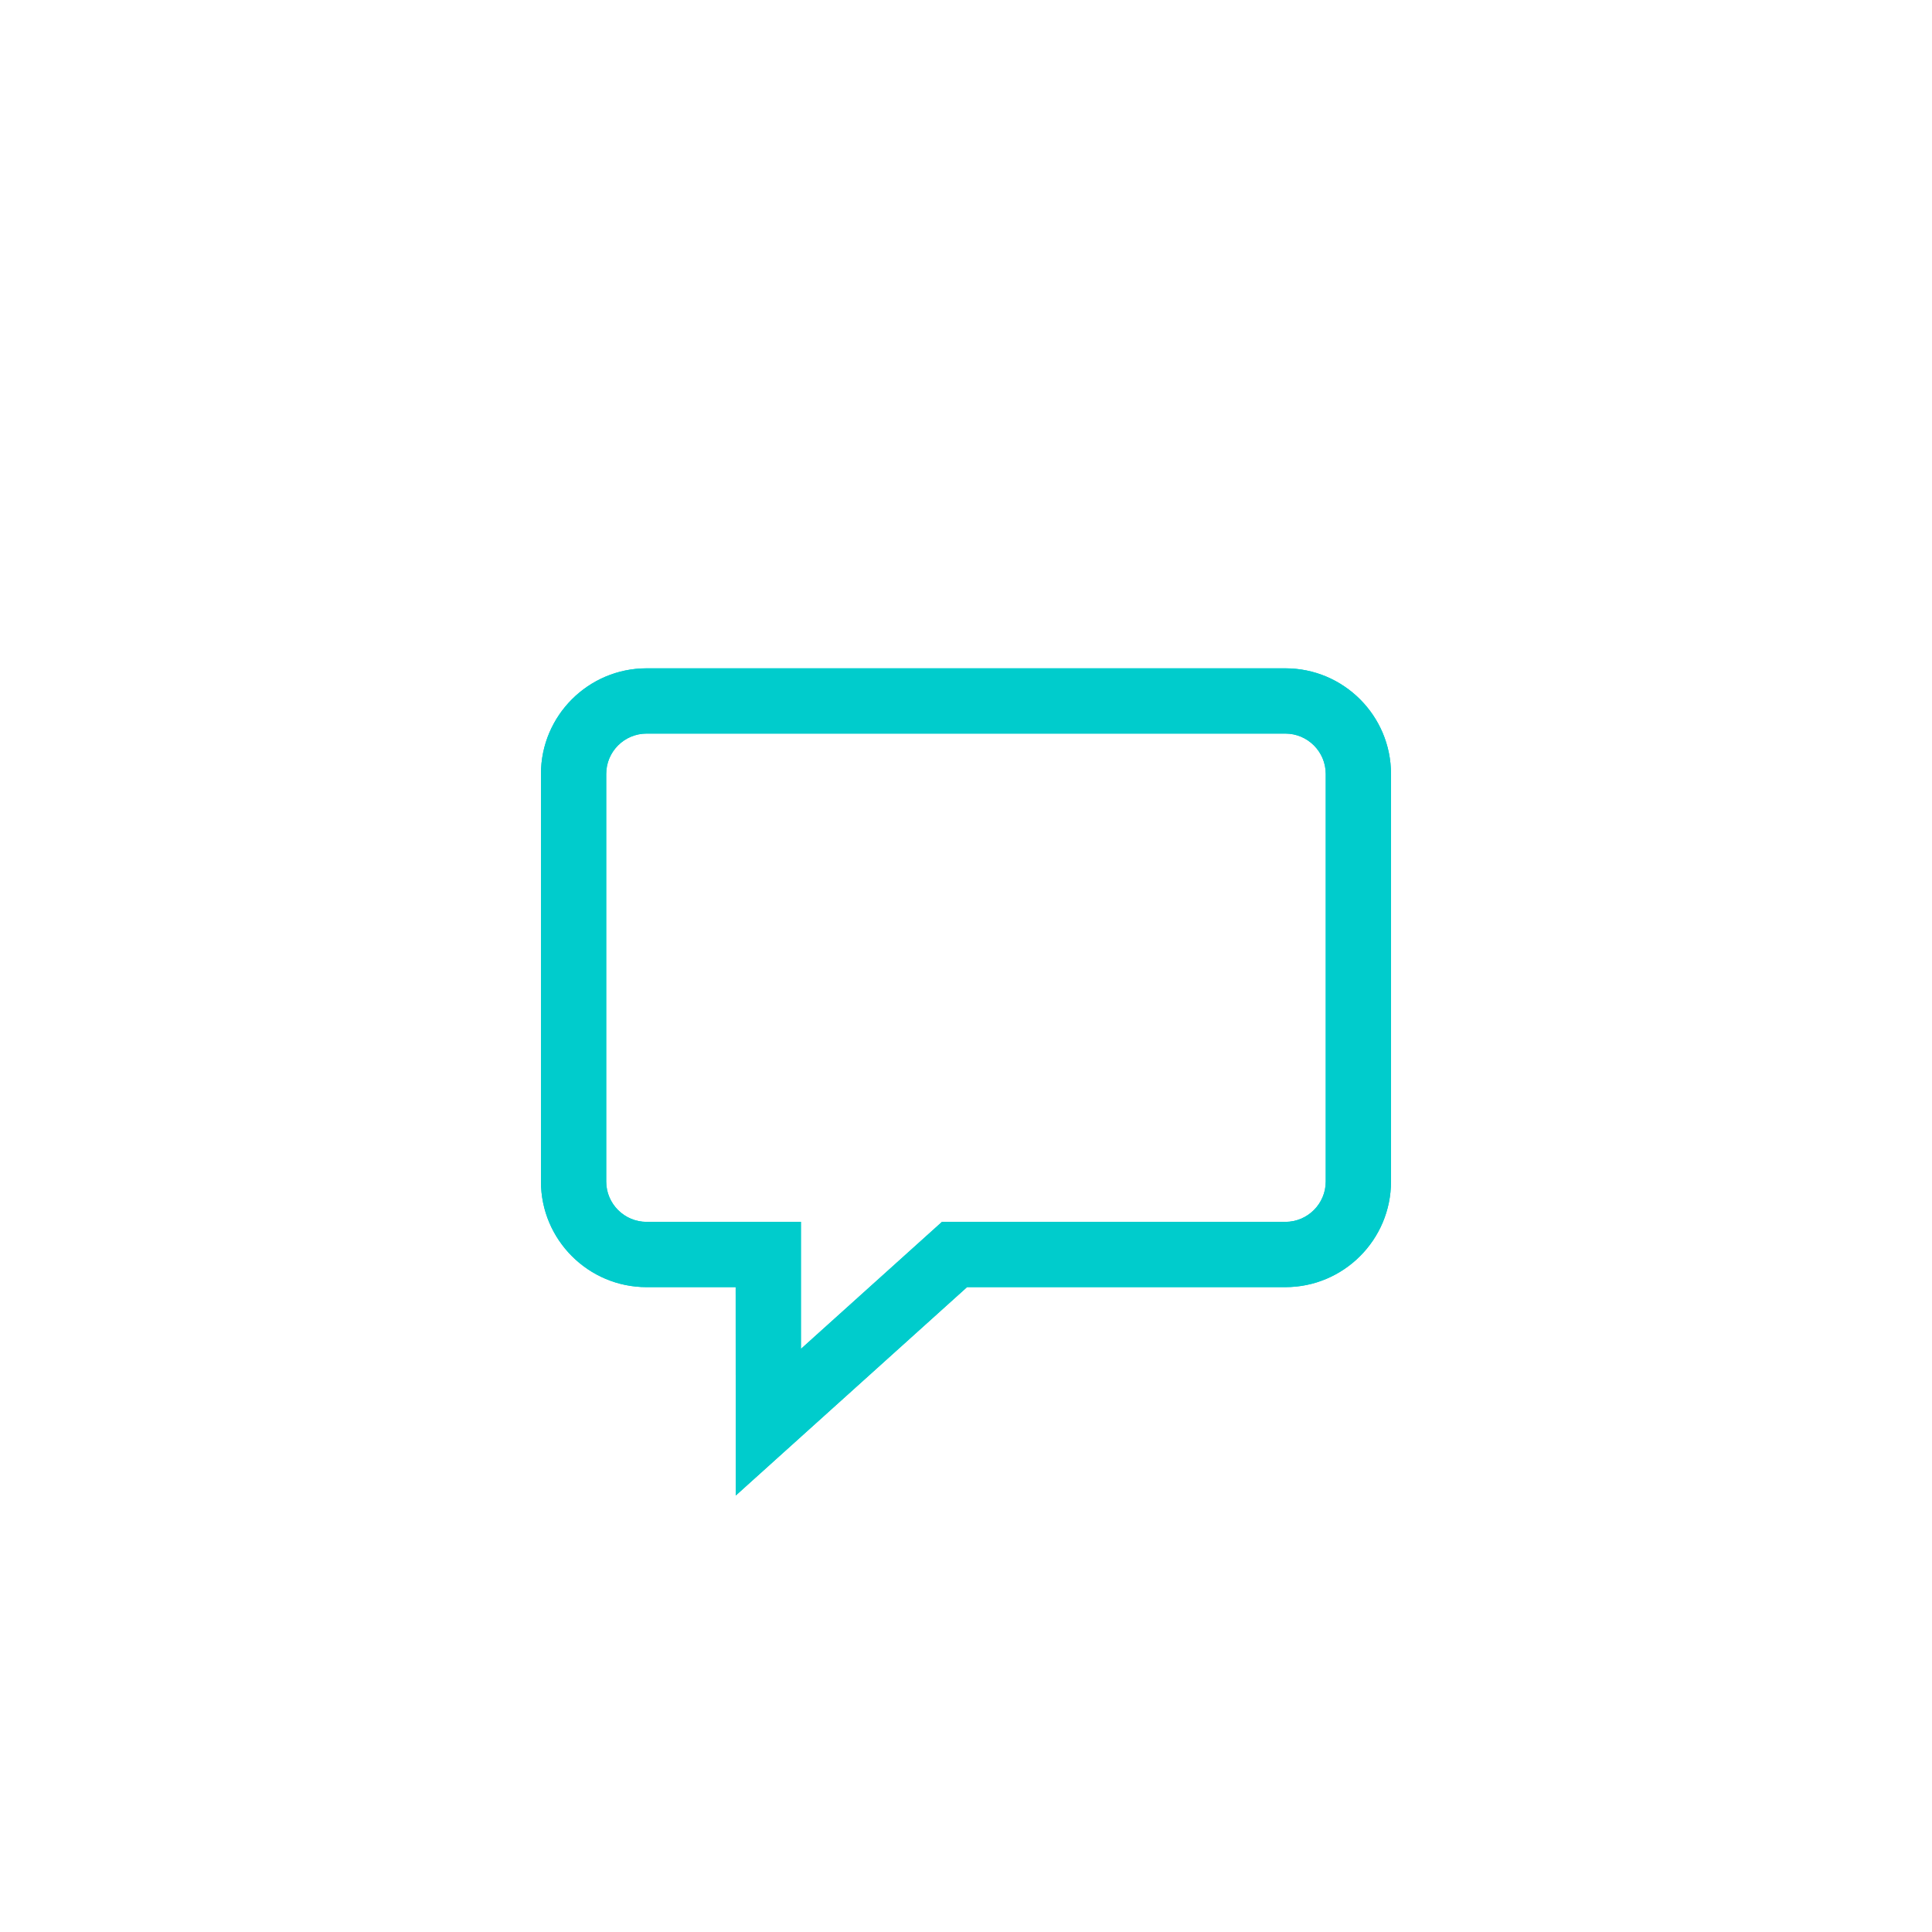 <?xml version="1.0" encoding="utf-8"?>
<!-- Generator: Adobe Illustrator 15.0.0, SVG Export Plug-In . SVG Version: 6.00 Build 0)  -->
<!DOCTYPE svg PUBLIC "-//W3C//DTD SVG 1.1//EN" "http://www.w3.org/Graphics/SVG/1.1/DTD/svg11.dtd">
<svg version="1.1" id="Layer_1" xmlns="http://www.w3.org/2000/svg" xmlns:xlink="http://www.w3.org/1999/xlink" x="0px" y="0px"
	 width="50px" height="50px" viewBox="0 0 50 50" enable-background="new 0 0 50 50" xml:space="preserve">
<g>
	<g>
		<path fill="#00CCCC" d="M19.041,38.704l-0.002-5.393h-2.305c-1.509,0-2.734-1.226-2.734-2.733V20.029
			c0-1.507,1.226-2.733,2.734-2.733h16.531c1.508,0,2.734,1.226,2.734,2.733v10.549c0,1.508-1.227,2.733-2.734,2.733h-8.238
			L19.041,38.704z M16.734,18.985c-0.576,0-1.045,0.468-1.045,1.044v10.549c0,0.576,0.469,1.044,1.045,1.044h3.994v3.287l3.65-3.287
			h8.887c0.576,0,1.045-0.468,1.045-1.044V20.029c0-0.576-0.469-1.044-1.045-1.044H16.734z"/>
	</g>
	<g>
		<path fill="#00CCCC" d="M19.041,38.704l-0.002-5.393h-2.305c-1.509,0-2.734-1.226-2.734-2.733V20.029
			c0-1.507,1.226-2.733,2.734-2.733h16.531c1.508,0,2.734,1.226,2.734,2.733v10.549c0,1.508-1.227,2.733-2.734,2.733h-8.238
			L19.041,38.704z M16.734,18.985c-0.576,0-1.045,0.468-1.045,1.044v10.549c0,0.576,0.469,1.044,1.045,1.044h3.994v3.287l3.65-3.287
			h8.887c0.576,0,1.045-0.468,1.045-1.044V20.029c0-0.576-0.469-1.044-1.045-1.044H16.734z"/>
	</g>
</g>
</svg>
